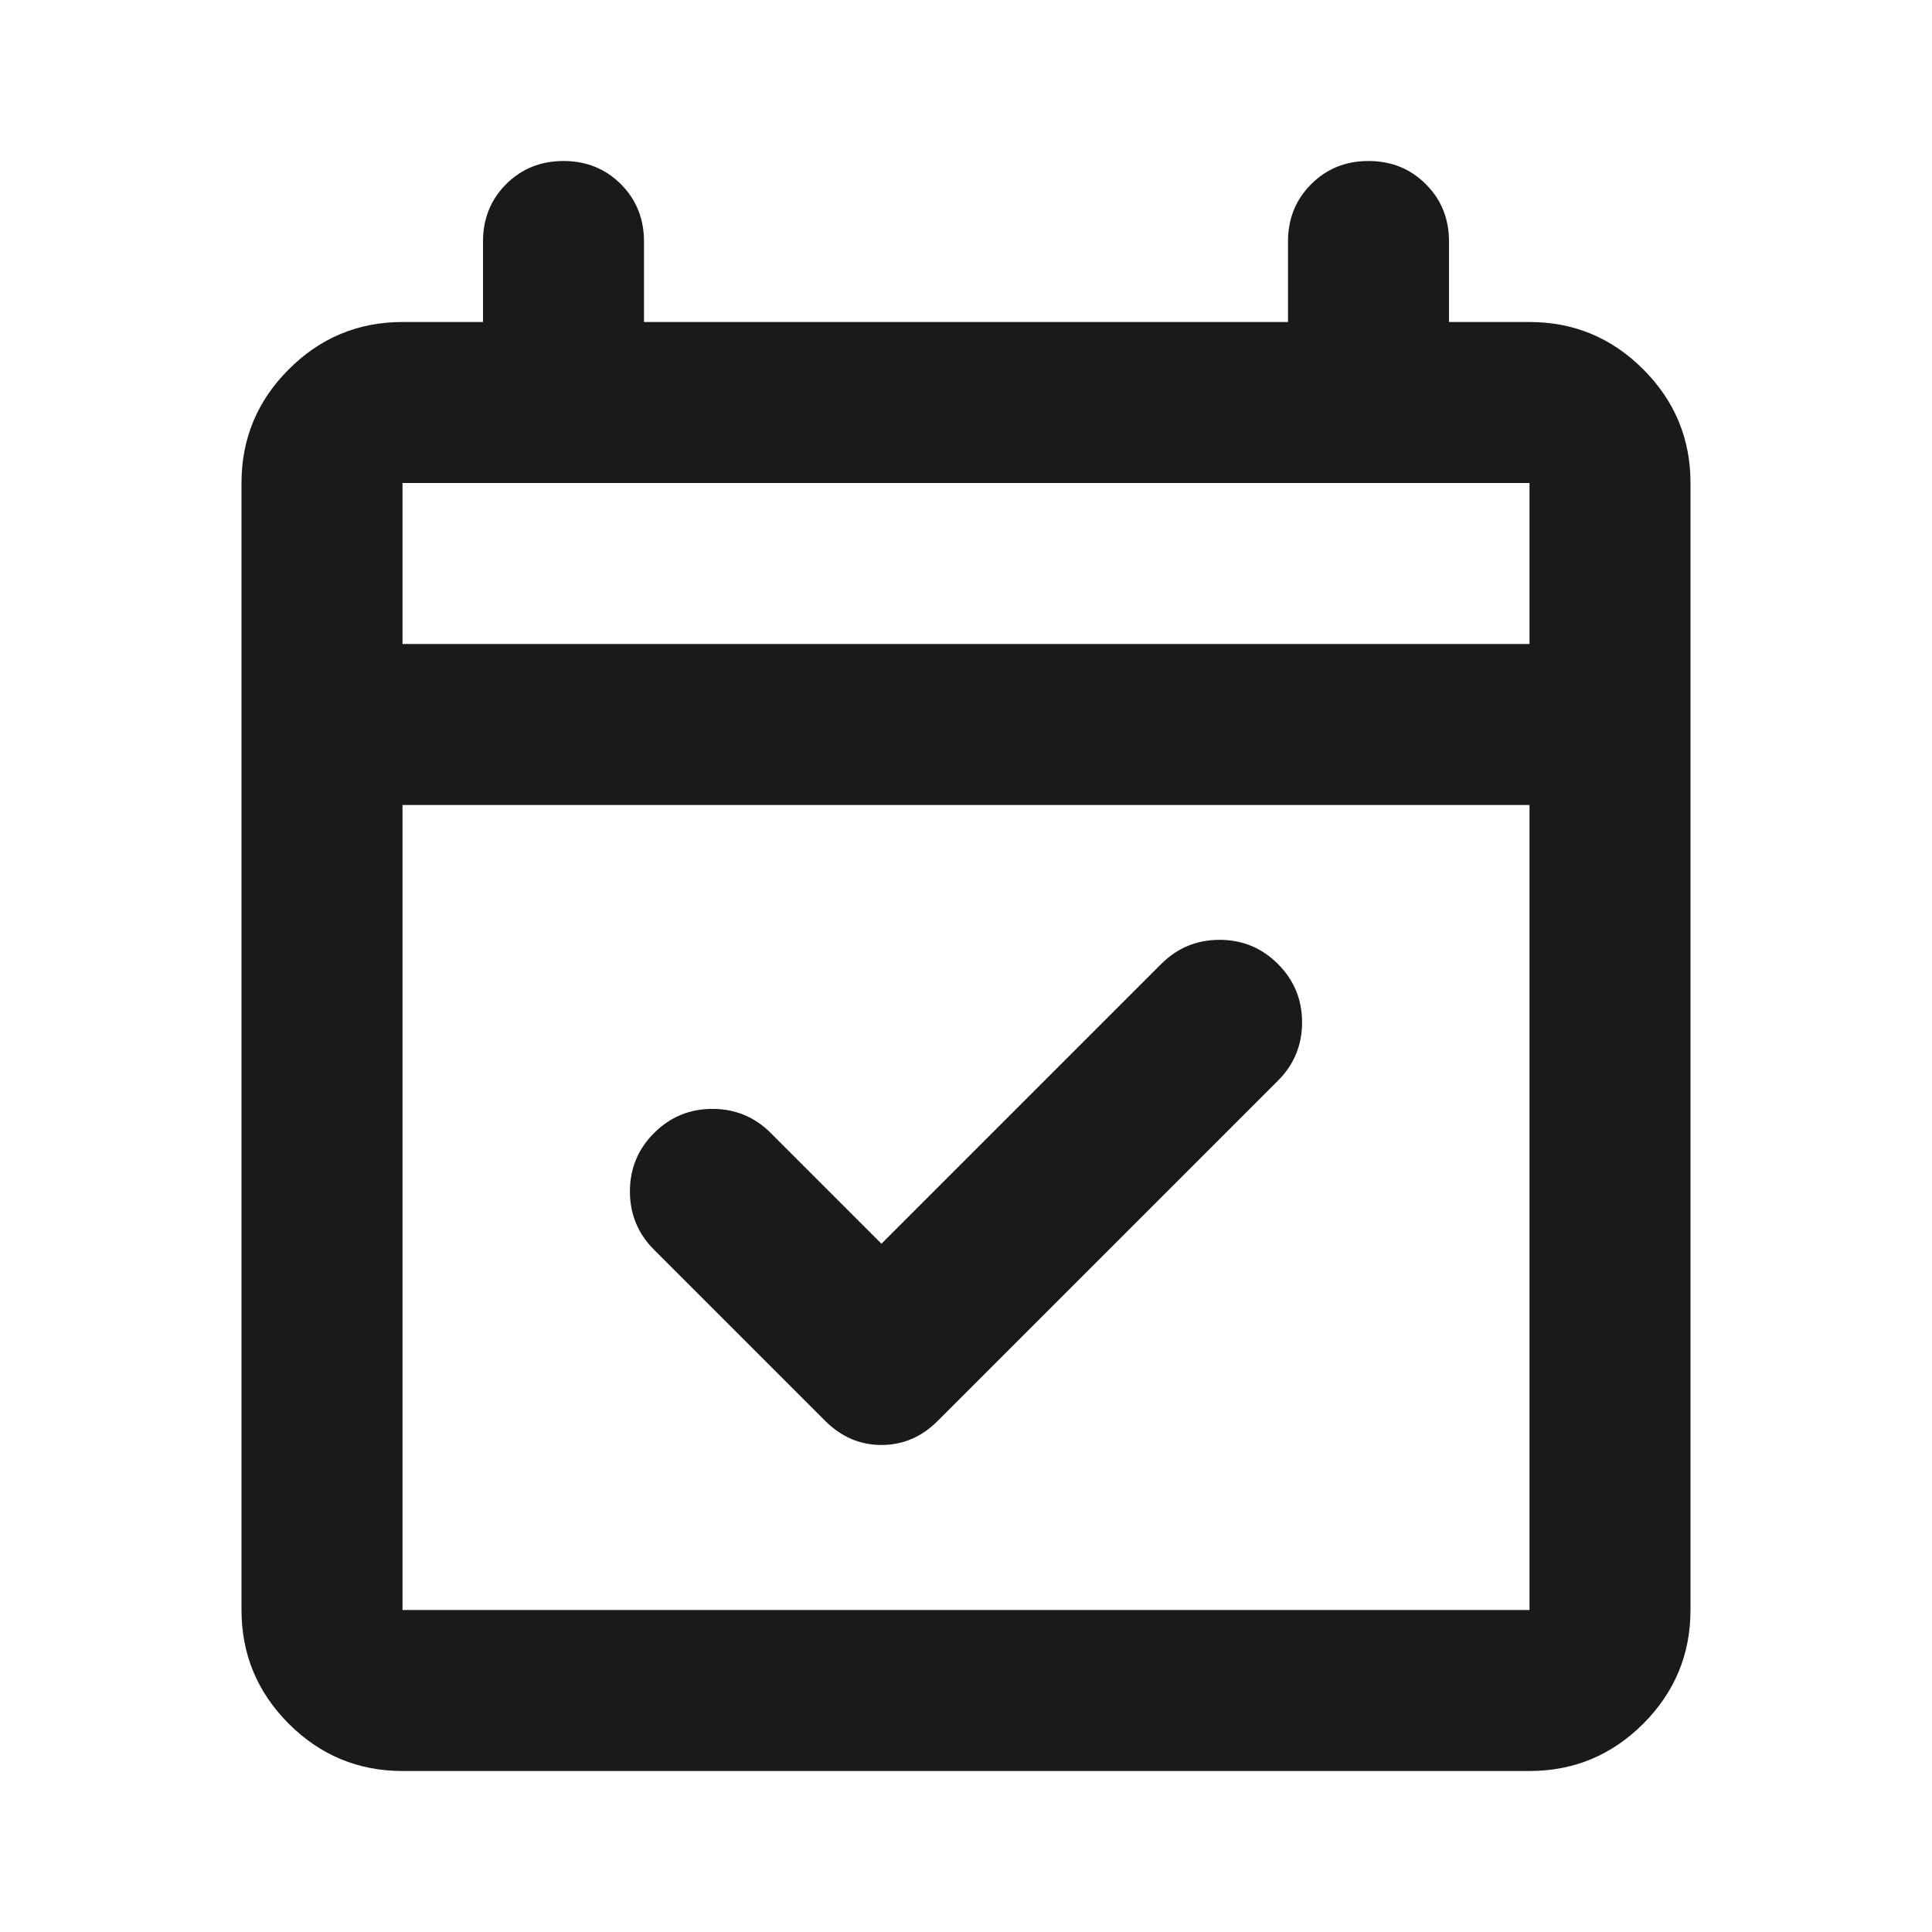<svg width="24" height="24" viewBox="0 0 24 24" fill="none" xmlns="http://www.w3.org/2000/svg">
<mask id="mask0_9_509" style="mask-type:alpha" maskUnits="userSpaceOnUse" x="0" y="0" width="24" height="24">
<rect width="24" height="24" fill="#D9D9D9"/>
</mask>
<g mask="url(#mask0_9_509)">
<path d="M10.95 15.45L14.425 11.975C14.625 11.775 14.867 11.675 15.15 11.675C15.433 11.675 15.675 11.775 15.875 11.975C16.075 12.175 16.175 12.417 16.175 12.7C16.175 12.983 16.075 13.225 15.875 13.425L11.65 17.65C11.45 17.85 11.217 17.95 10.95 17.95C10.683 17.95 10.45 17.85 10.25 17.65L8.125 15.525C7.925 15.325 7.825 15.083 7.825 14.8C7.825 14.517 7.925 14.275 8.125 14.075C8.325 13.875 8.567 13.775 8.85 13.775C9.133 13.775 9.375 13.875 9.575 14.075L10.95 15.45ZM5 22C4.45 22 3.979 21.804 3.587 21.413C3.196 21.021 3 20.55 3 20V6C3 5.45 3.196 4.979 3.587 4.588C3.979 4.196 4.45 4 5 4H6V3C6 2.717 6.096 2.479 6.287 2.288C6.479 2.096 6.717 2 7 2C7.283 2 7.521 2.096 7.713 2.288C7.904 2.479 8 2.717 8 3V4H16V3C16 2.717 16.096 2.479 16.288 2.288C16.479 2.096 16.717 2 17 2C17.283 2 17.521 2.096 17.712 2.288C17.904 2.479 18 2.717 18 3V4H19C19.55 4 20.021 4.196 20.413 4.588C20.804 4.979 21 5.45 21 6V20C21 20.55 20.804 21.021 20.413 21.413C20.021 21.804 19.55 22 19 22H5ZM5 20H19V10H5V20ZM5 8H19V6H5V8Z" fill="#181A1B"/>
</g>
</svg>
